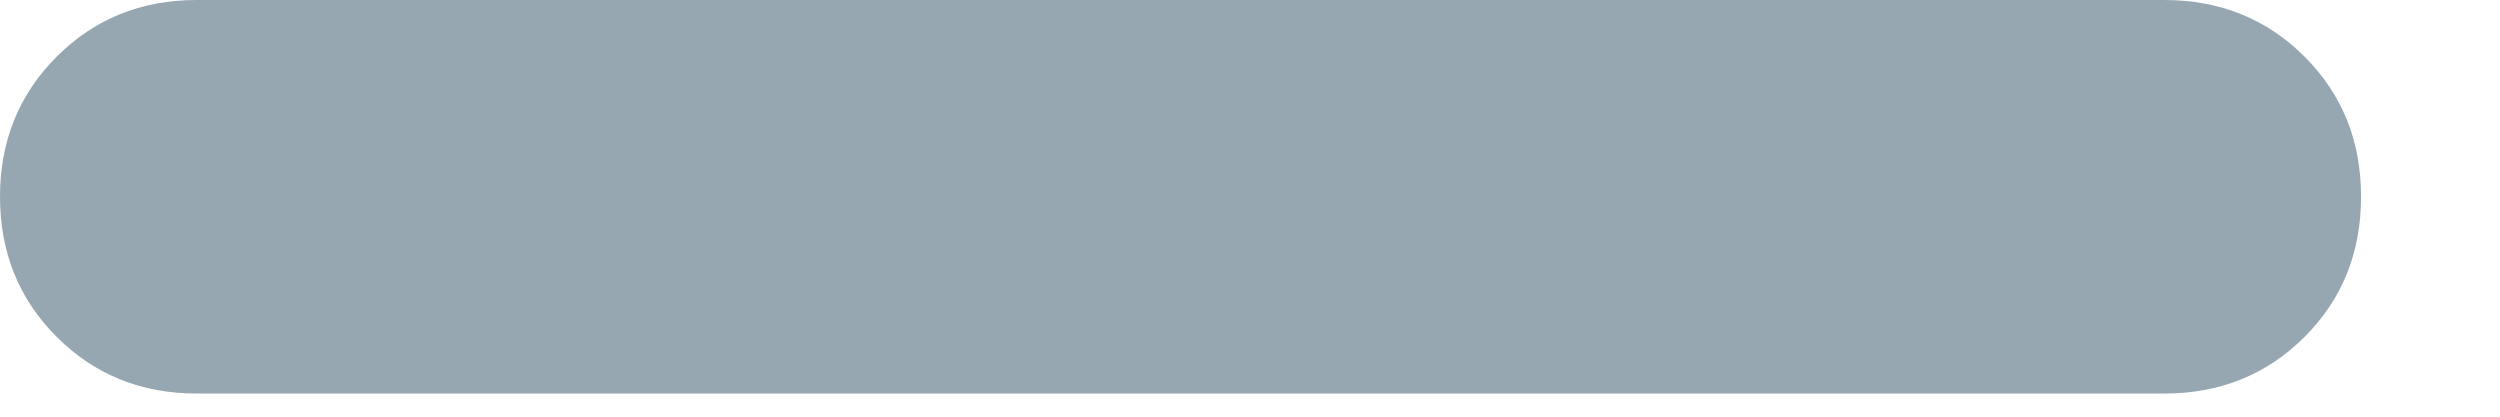 <svg width="12" height="2" viewBox="0 0 12 2" fill="none" xmlns="http://www.w3.org/2000/svg">
<path d="M0.944 1.889C0.677 1.889 0.453 1.798 0.272 1.617C0.091 1.436 0 1.212 0 0.944C0 0.677 0.091 0.453 0.272 0.272C0.453 0.091 0.677 0 0.944 0H10.389C10.656 0 10.881 0.091 11.062 0.272C11.243 0.453 11.333 0.677 11.333 0.944C11.333 1.212 11.243 1.436 11.062 1.617C10.881 1.798 10.656 1.889 10.389 1.889H0.944Z" fill="#97A7B2"/>
</svg>
